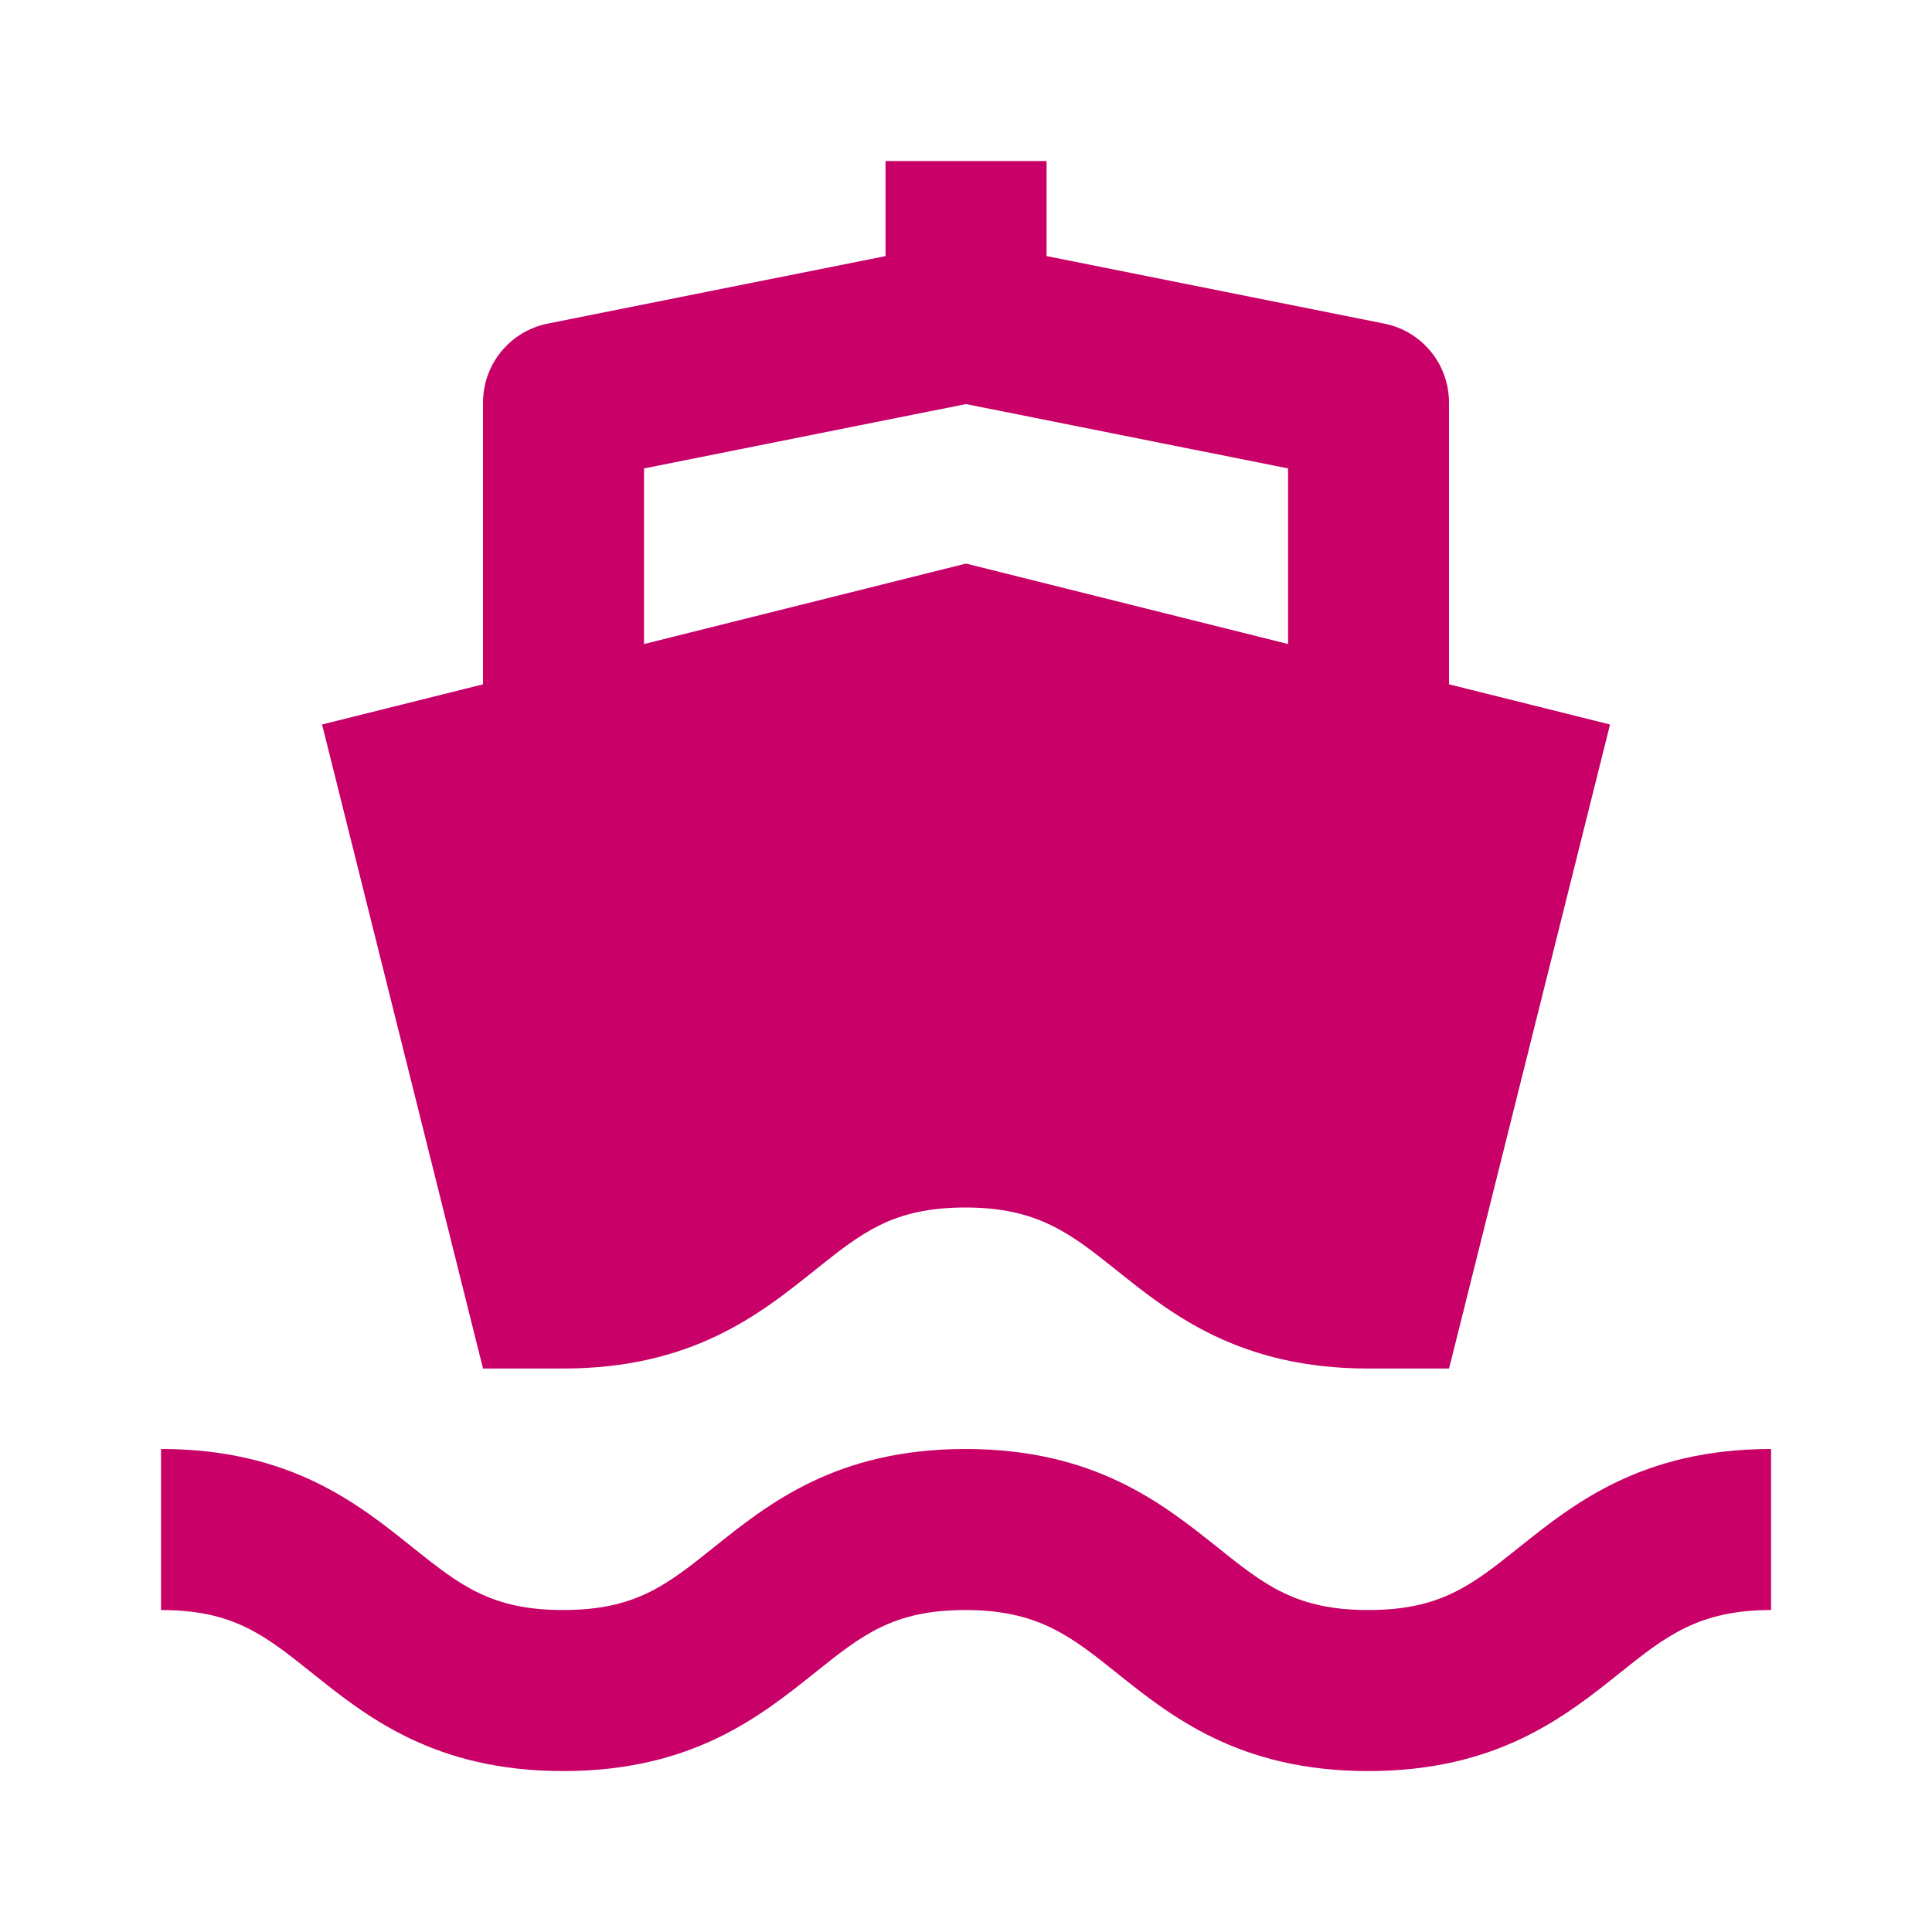 <svg width="20" height="20" viewBox="0 0 20 20" fill="none" xmlns="http://www.w3.org/2000/svg">
<path d="M14.165 16.667C13.415 16.667 13.091 16.408 12.601 16.016C12.034 15.564 11.33 15 9.995 15C8.661 15 7.957 15.564 7.391 16.017C6.902 16.408 6.579 16.667 5.829 16.667C5.082 16.667 4.759 16.408 4.269 16.017C3.704 15.564 3.001 15 1.667 15V16.667C2.415 16.667 2.739 16.926 3.228 17.317C3.794 17.77 4.497 18.334 5.829 18.334C7.164 18.334 7.867 17.77 8.433 17.318C8.923 16.926 9.246 16.667 9.995 16.667C10.745 16.667 11.088 16.94 11.56 17.318C12.126 17.77 12.83 18.334 14.165 18.334C15.499 18.334 16.203 17.77 16.769 17.318C17.241 16.94 17.584 16.667 18.334 16.667V15C16.999 15 16.294 15.564 15.728 16.016C15.238 16.408 14.914 16.667 14.165 16.667ZM5 7.084L3.334 7.5L5 14.167C5 14.167 5.574 14.167 5.829 14.167C7.164 14.167 7.867 13.604 8.433 13.151C8.923 12.759 9.246 12.5 9.995 12.5C10.745 12.5 11.088 12.774 11.56 13.151C12.126 13.604 12.83 14.167 14.165 14.167C14.423 14.167 15 14.167 15 14.167L15.023 14.078L15.284 13.034L16.667 7.5L15 7.084V4.168C15 3.769 14.72 3.428 14.33 3.35L10.834 2.651V1.667H9.167V2.651L5.67 3.35C5.281 3.428 5 3.769 5 4.168V7.084ZM6.667 4.849L10 4.183L13.334 4.849V6.667L10 5.834L6.667 6.667V4.849Z" fill="#C80068"/>
</svg>
